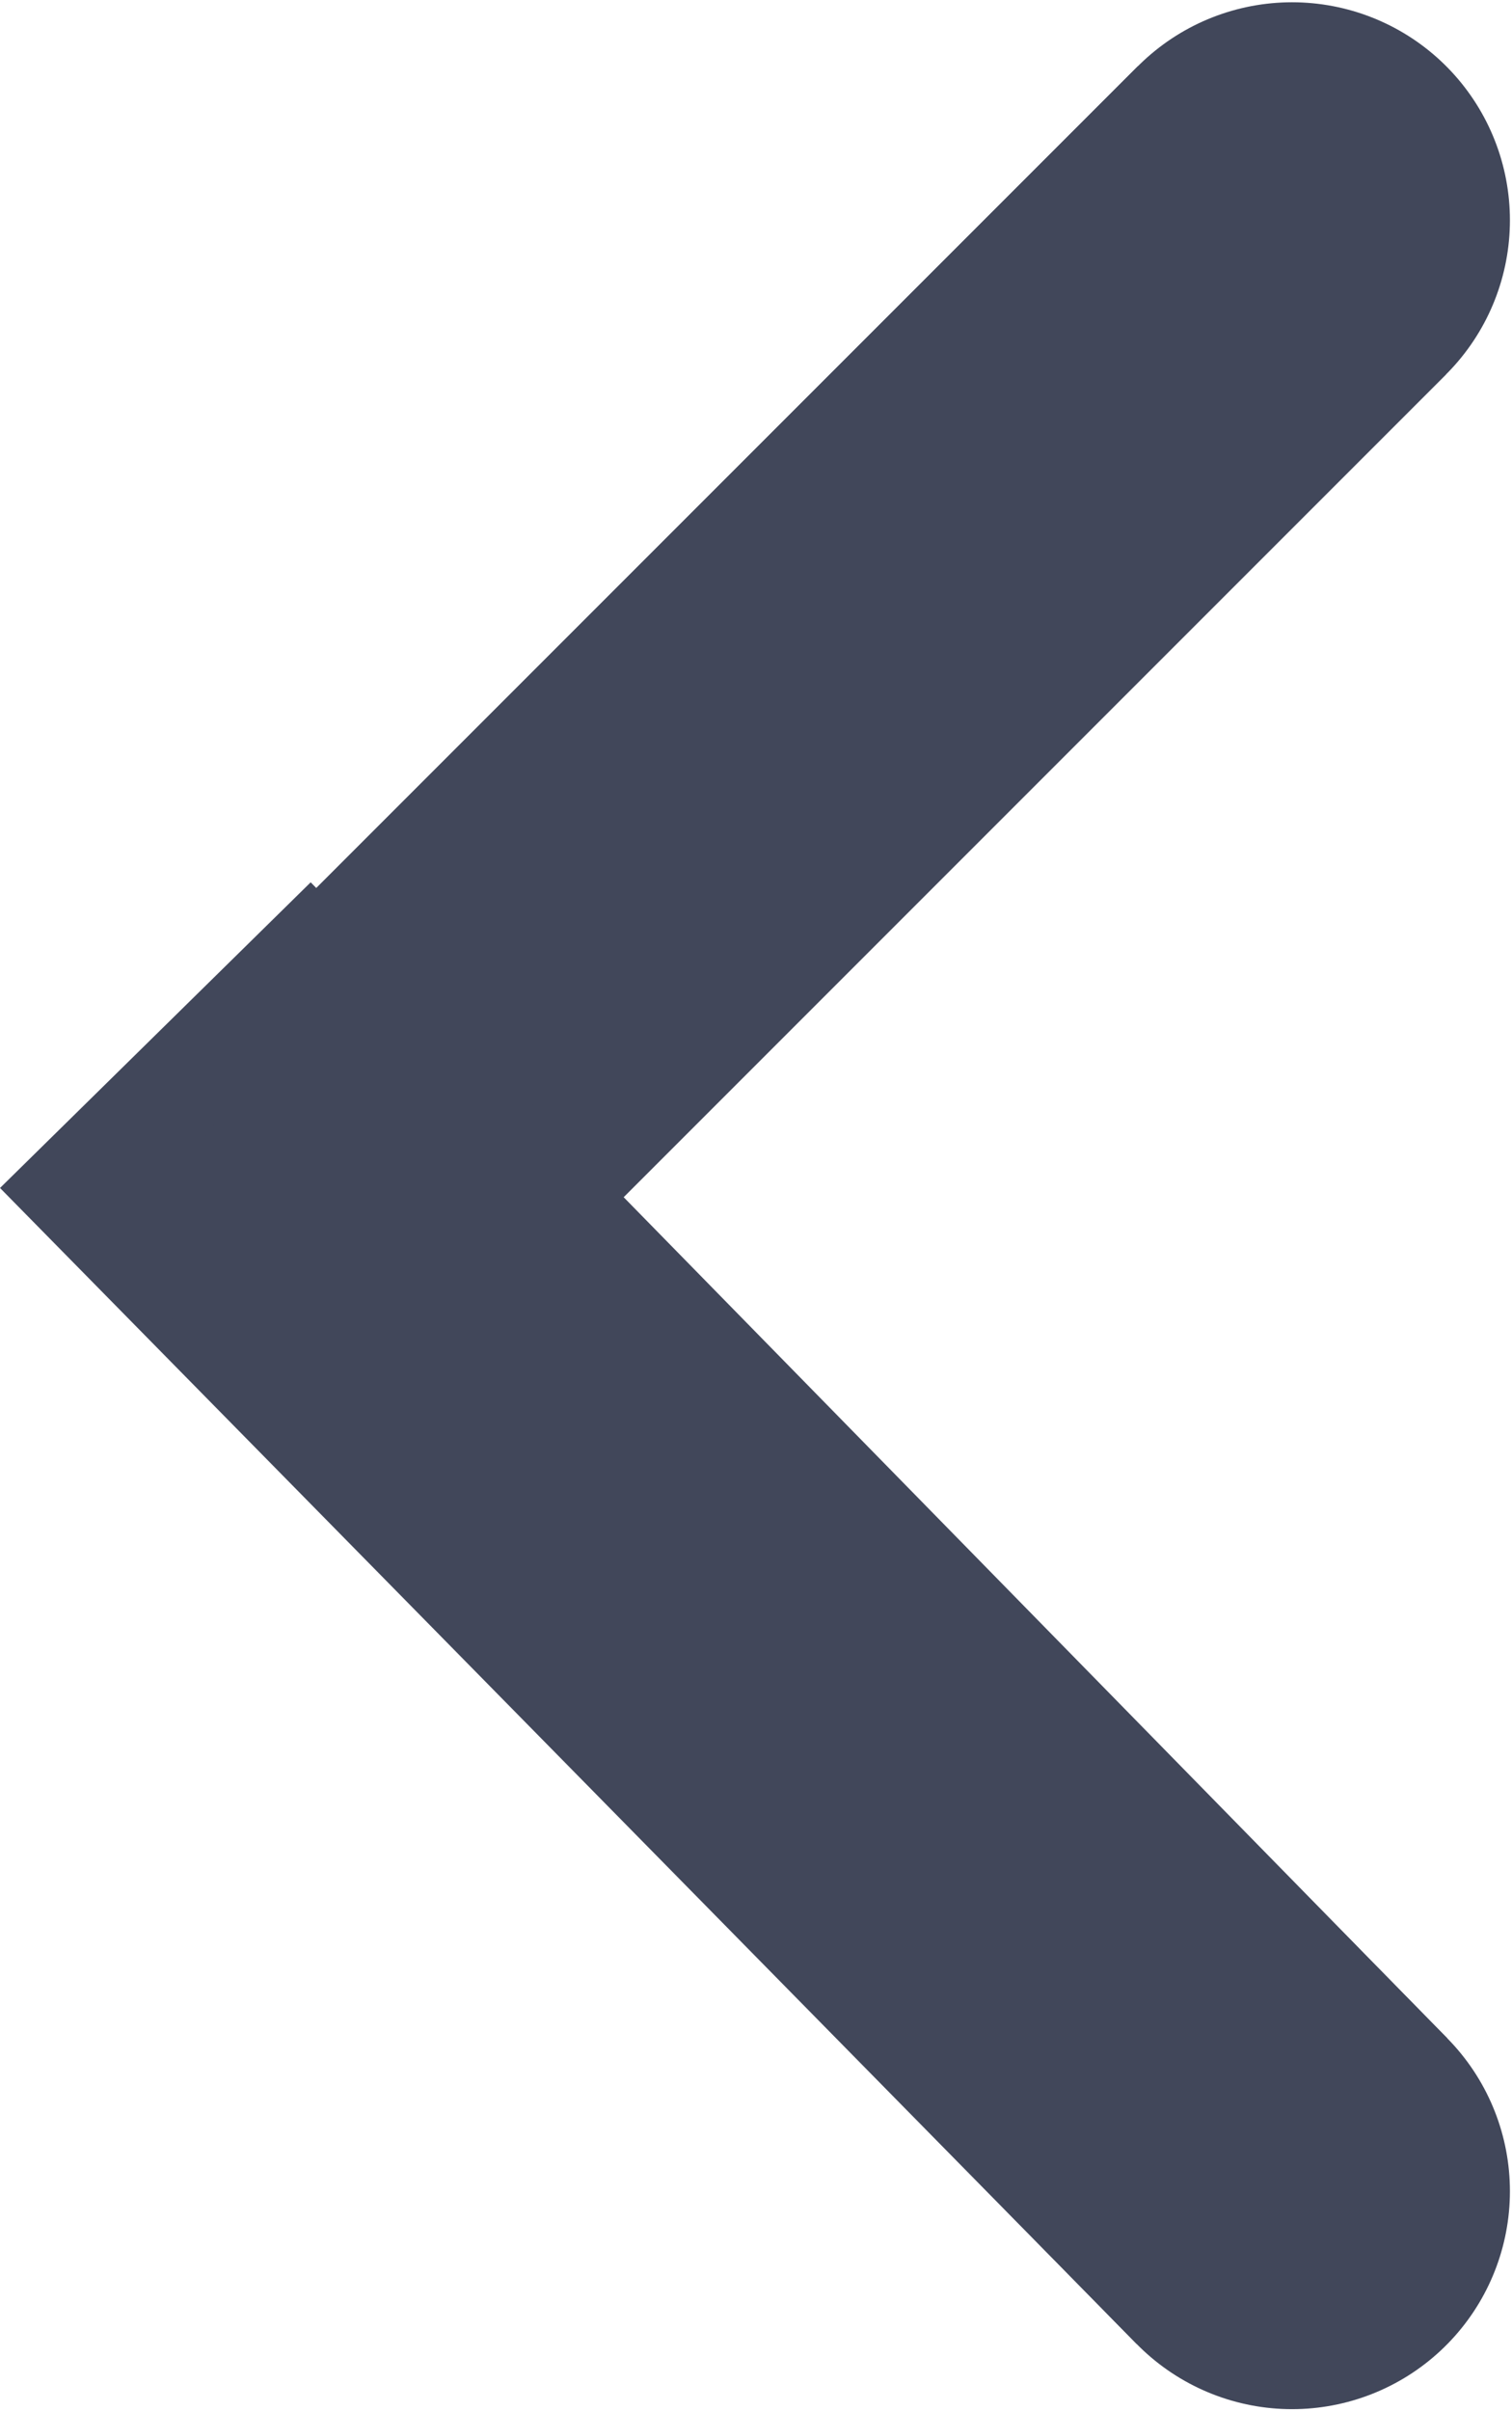 <svg xmlns="http://www.w3.org/2000/svg" xmlns:xlink="http://www.w3.org/1999/xlink" id="Layer_1" width="7.981" height="12.723"><style id="style2">.st38,.st39{fill:none;stroke-linejoin:bevel;stroke-miterlimit:10;stroke:#41475a;stroke-width:2.3}.st39{stroke-linecap:round}</style><path class="st38" d="M.92 7.062l5.9-5.9" id="path4" fill="none" stroke="#41475a" stroke-width="2.3" stroke-linejoin="bevel" stroke-miterlimit="10"/><path class="st39" d="M2.02 5.962l4.8-4.8" id="path6" fill="none" stroke="#41475a" stroke-width="2.3" stroke-linecap="round" stroke-linejoin="bevel" stroke-miterlimit="10"/><path class="st38" d="M.82 5.462l6 6.1" id="path8" fill="none" stroke="#41475a" stroke-width="2.3" stroke-linejoin="bevel" stroke-miterlimit="10"/><path class="st39" d="M2.02 6.662l4.8 4.9" id="path10" fill="none" stroke="#41475a" stroke-width="2.3" stroke-linecap="round" stroke-linejoin="bevel" stroke-miterlimit="10"/><defs id="defs13"><path id="SVGID_31_" d="M-348.1-1394.3h1440v3170h-1440z"/></defs><clipPath id="SVGID_2_"><use xlink:href="#SVGID_31_" overflow="visible" id="use15" width="100%" height="100%"/></clipPath><use xlink:href="#SVGID_31_" overflow="visible" stroke-miterlimit="10" id="use18" width="100%" height="100%" transform="translate(-2.31 2.39)" fill="none" stroke="#40475a" stroke-width="2" stroke-linecap="square"/></svg>